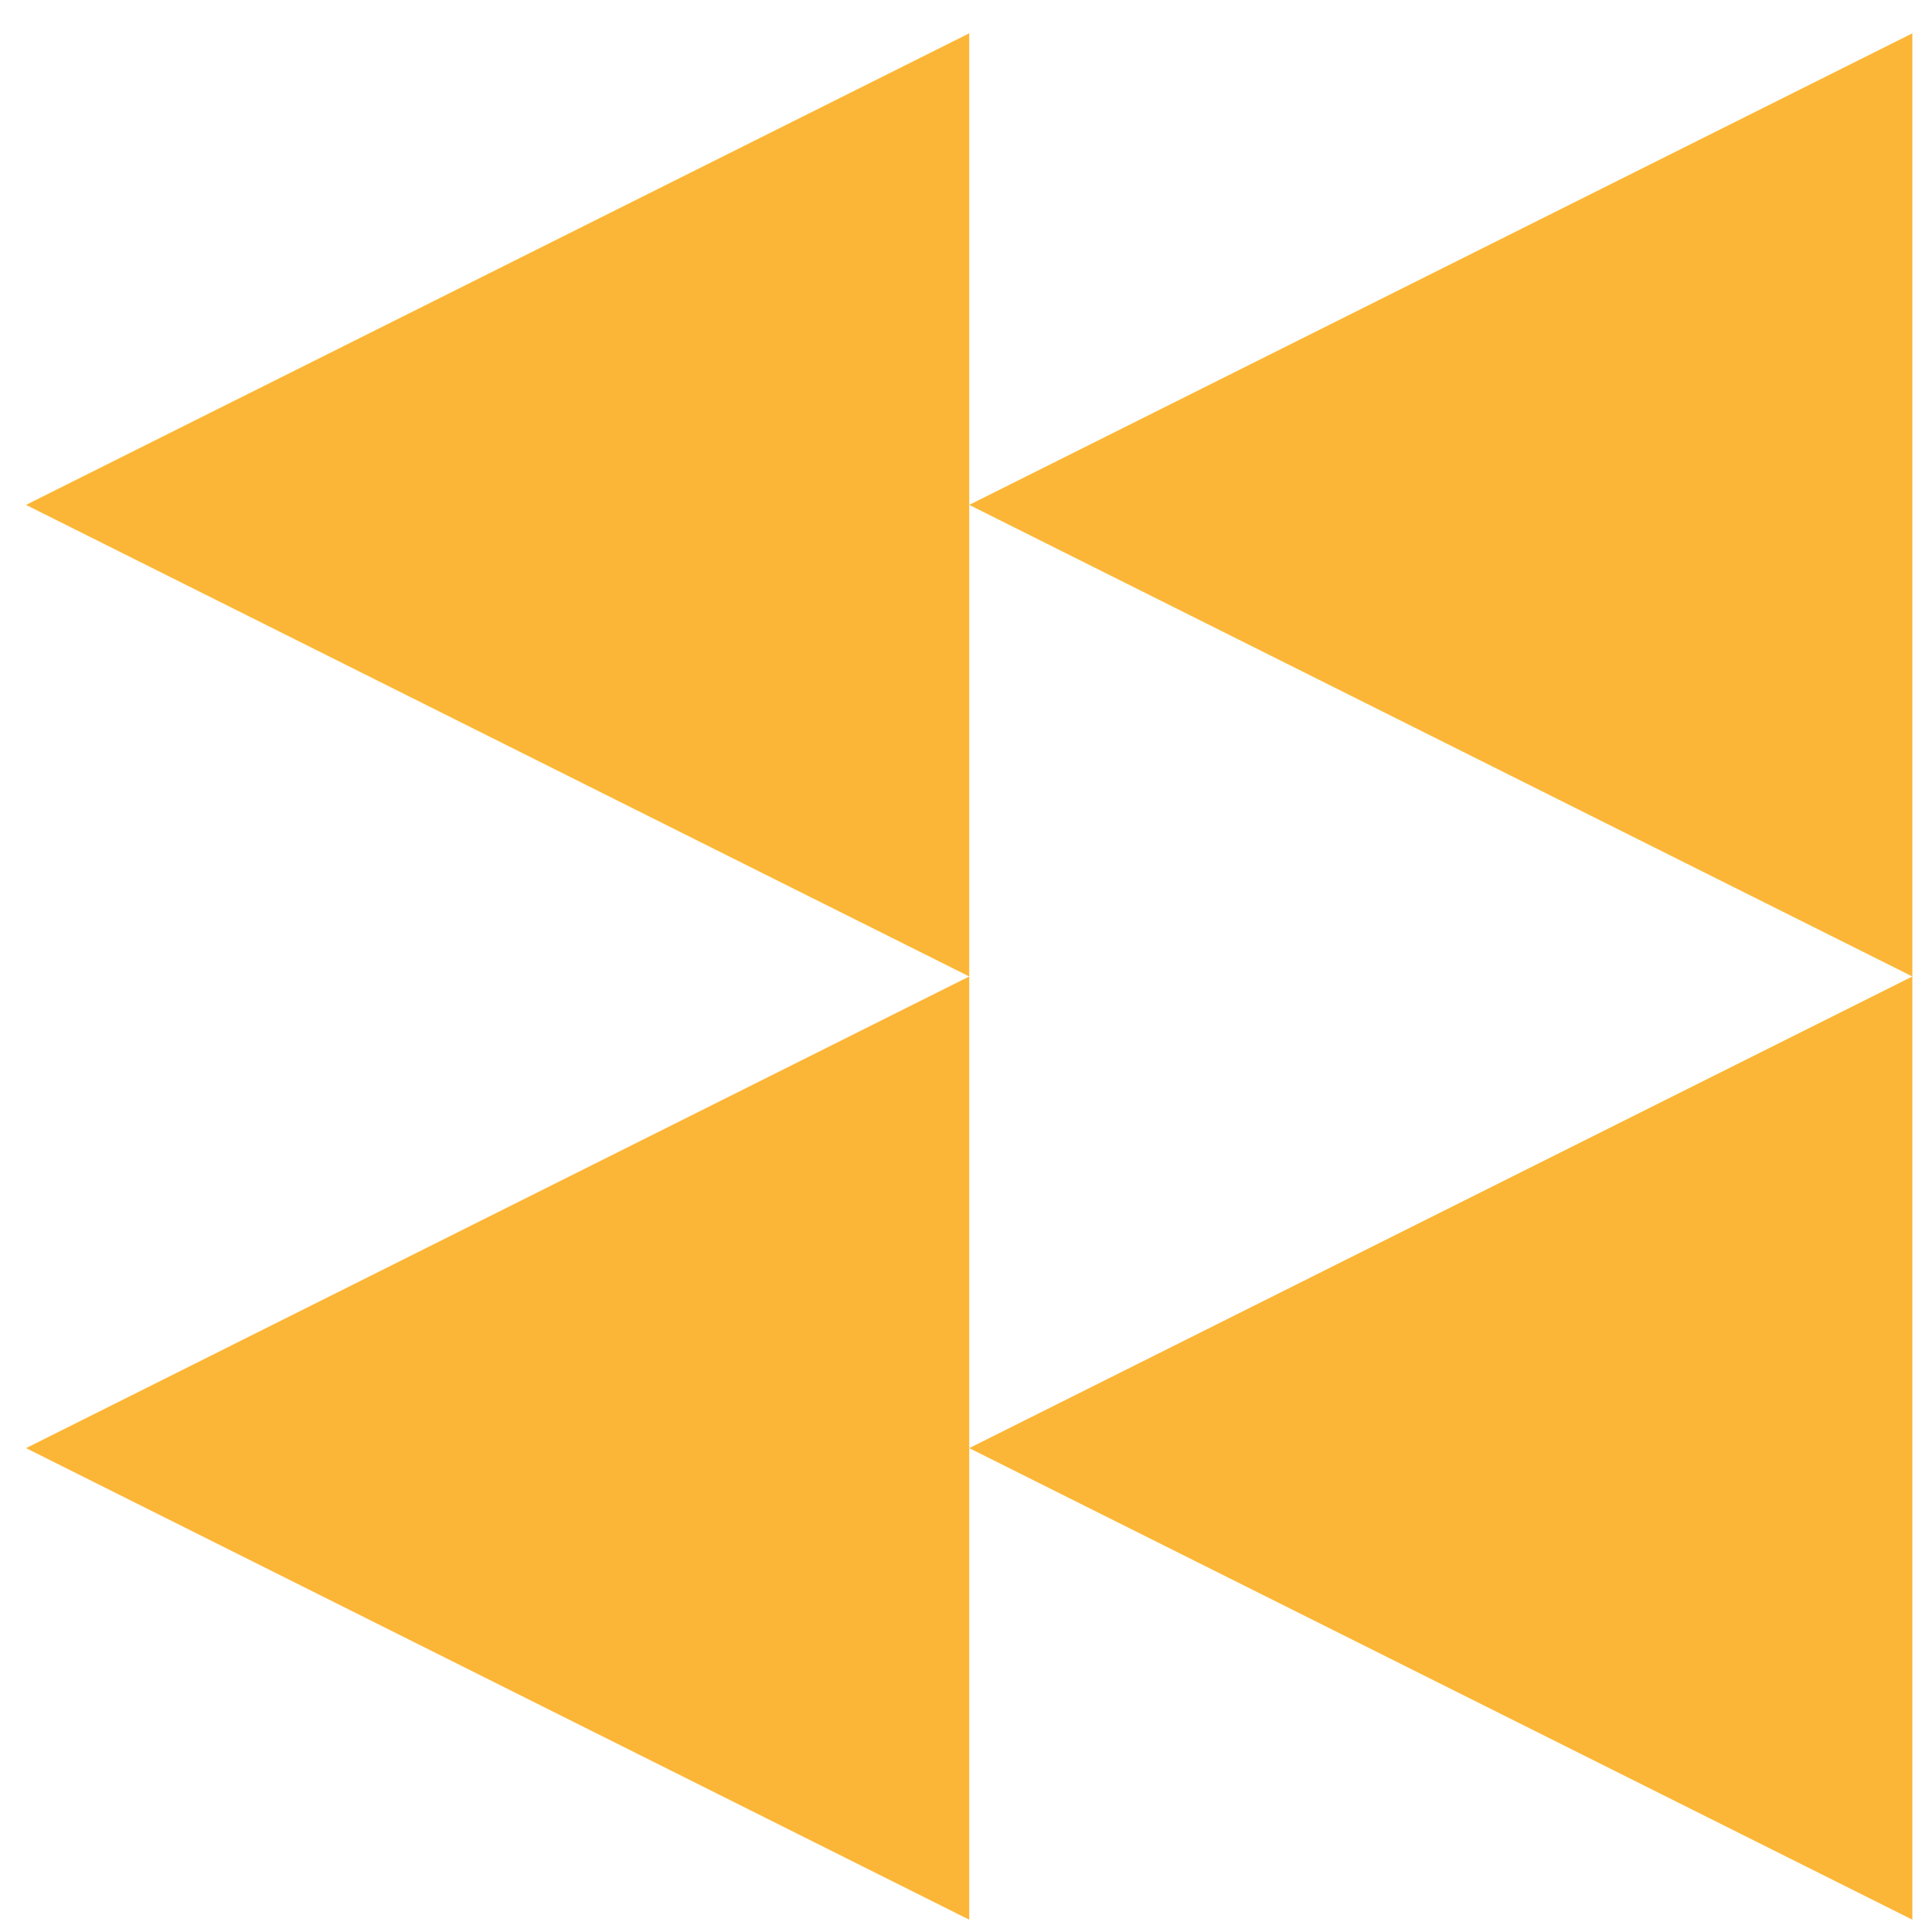 <svg class="icon" width="24" height="24" viewBox="0 0 24 24" fill="none" xmlns="http://www.w3.org/2000/svg">
	<path d="M12.04 12.13L0.323 6.272L12.04 0.414V12.13Z" fill="#FCB637" />
	<path d="M12.04 23.847L0.323 17.989L12.04 12.13V23.847Z" fill="#FCB637" />
	<path d="M23.756 23.847L12.04 17.989L23.756 12.13V23.847Z" fill="#FCB637" />
	<path d="M23.756 12.13L12.04 6.272L23.756 0.414V12.13Z" fill="#FCB637" />
</svg>
